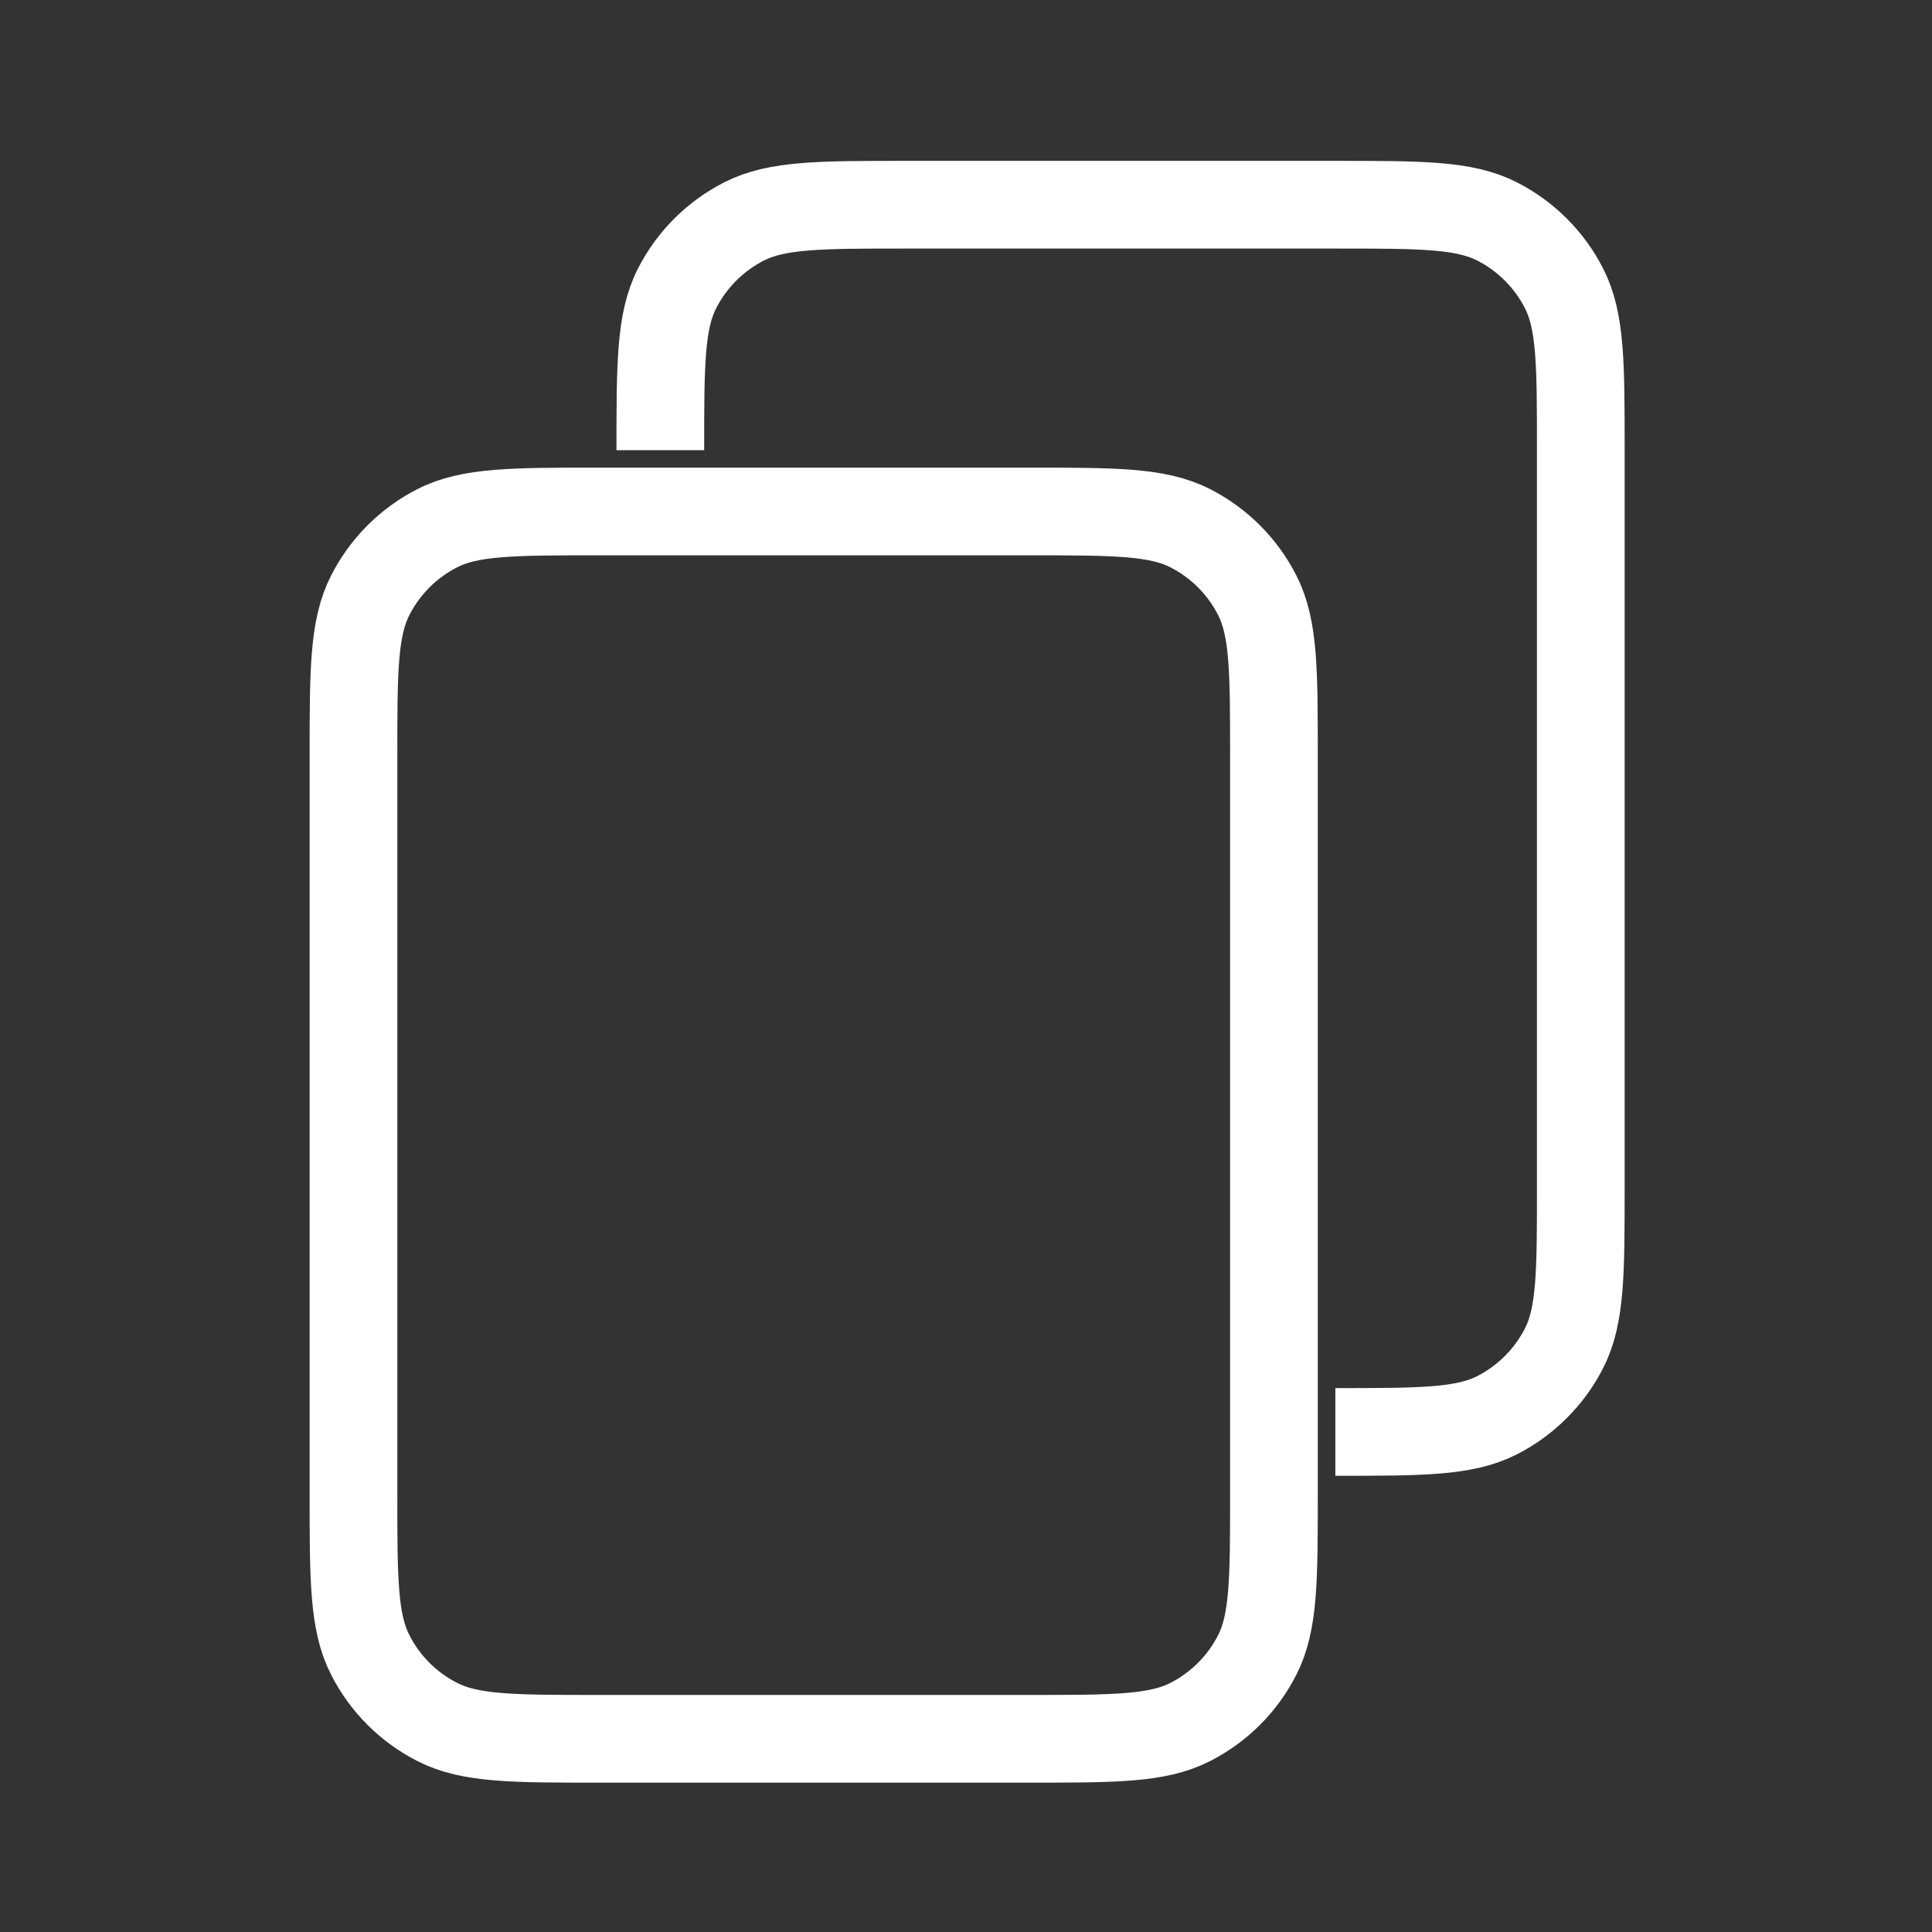 <svg width="23" height="23" viewBox="0 0 23 23" fill="none" xmlns="http://www.w3.org/2000/svg">
<rect x="0" y="0" width="23" height="23" fill="#333333" stroke="none"/>
<g id="copy">
<path id="Icon" d="M15.897 17.047C16.92 17.047 17.431 17.047 17.822 16.848C18.165 16.673 18.445 16.393 18.62 16.05C18.819 15.659 18.819 15.148 18.819 14.125V5.359C18.819 4.336 18.819 3.824 18.62 3.434C18.445 3.09 18.165 2.811 17.822 2.636C17.431 2.437 16.92 2.437 15.897 2.437H10.783C9.76 2.437 9.249 2.437 8.858 2.636C8.515 2.811 8.235 3.09 8.06 3.434C7.861 3.824 7.861 4.336 7.861 5.359M7.131 20.7H12.244C13.267 20.7 13.778 20.7 14.169 20.5C14.513 20.325 14.792 20.046 14.967 19.702C15.166 19.312 15.166 18.8 15.166 17.777V9.011C15.166 7.988 15.166 7.477 14.967 7.086C14.792 6.743 14.513 6.463 14.169 6.288C13.778 6.089 13.267 6.089 12.244 6.089H7.131C6.108 6.089 5.596 6.089 5.206 6.288C4.862 6.463 4.583 6.743 4.408 7.086C4.208 7.477 4.208 7.988 4.208 9.011V17.777C4.208 18.8 4.208 19.312 4.408 19.702C4.583 20.046 4.862 20.325 5.206 20.5C5.596 20.7 6.108 20.7 7.131 20.7Z" stroke="white" stroke-width="1.044"/>
</g>
</svg>
